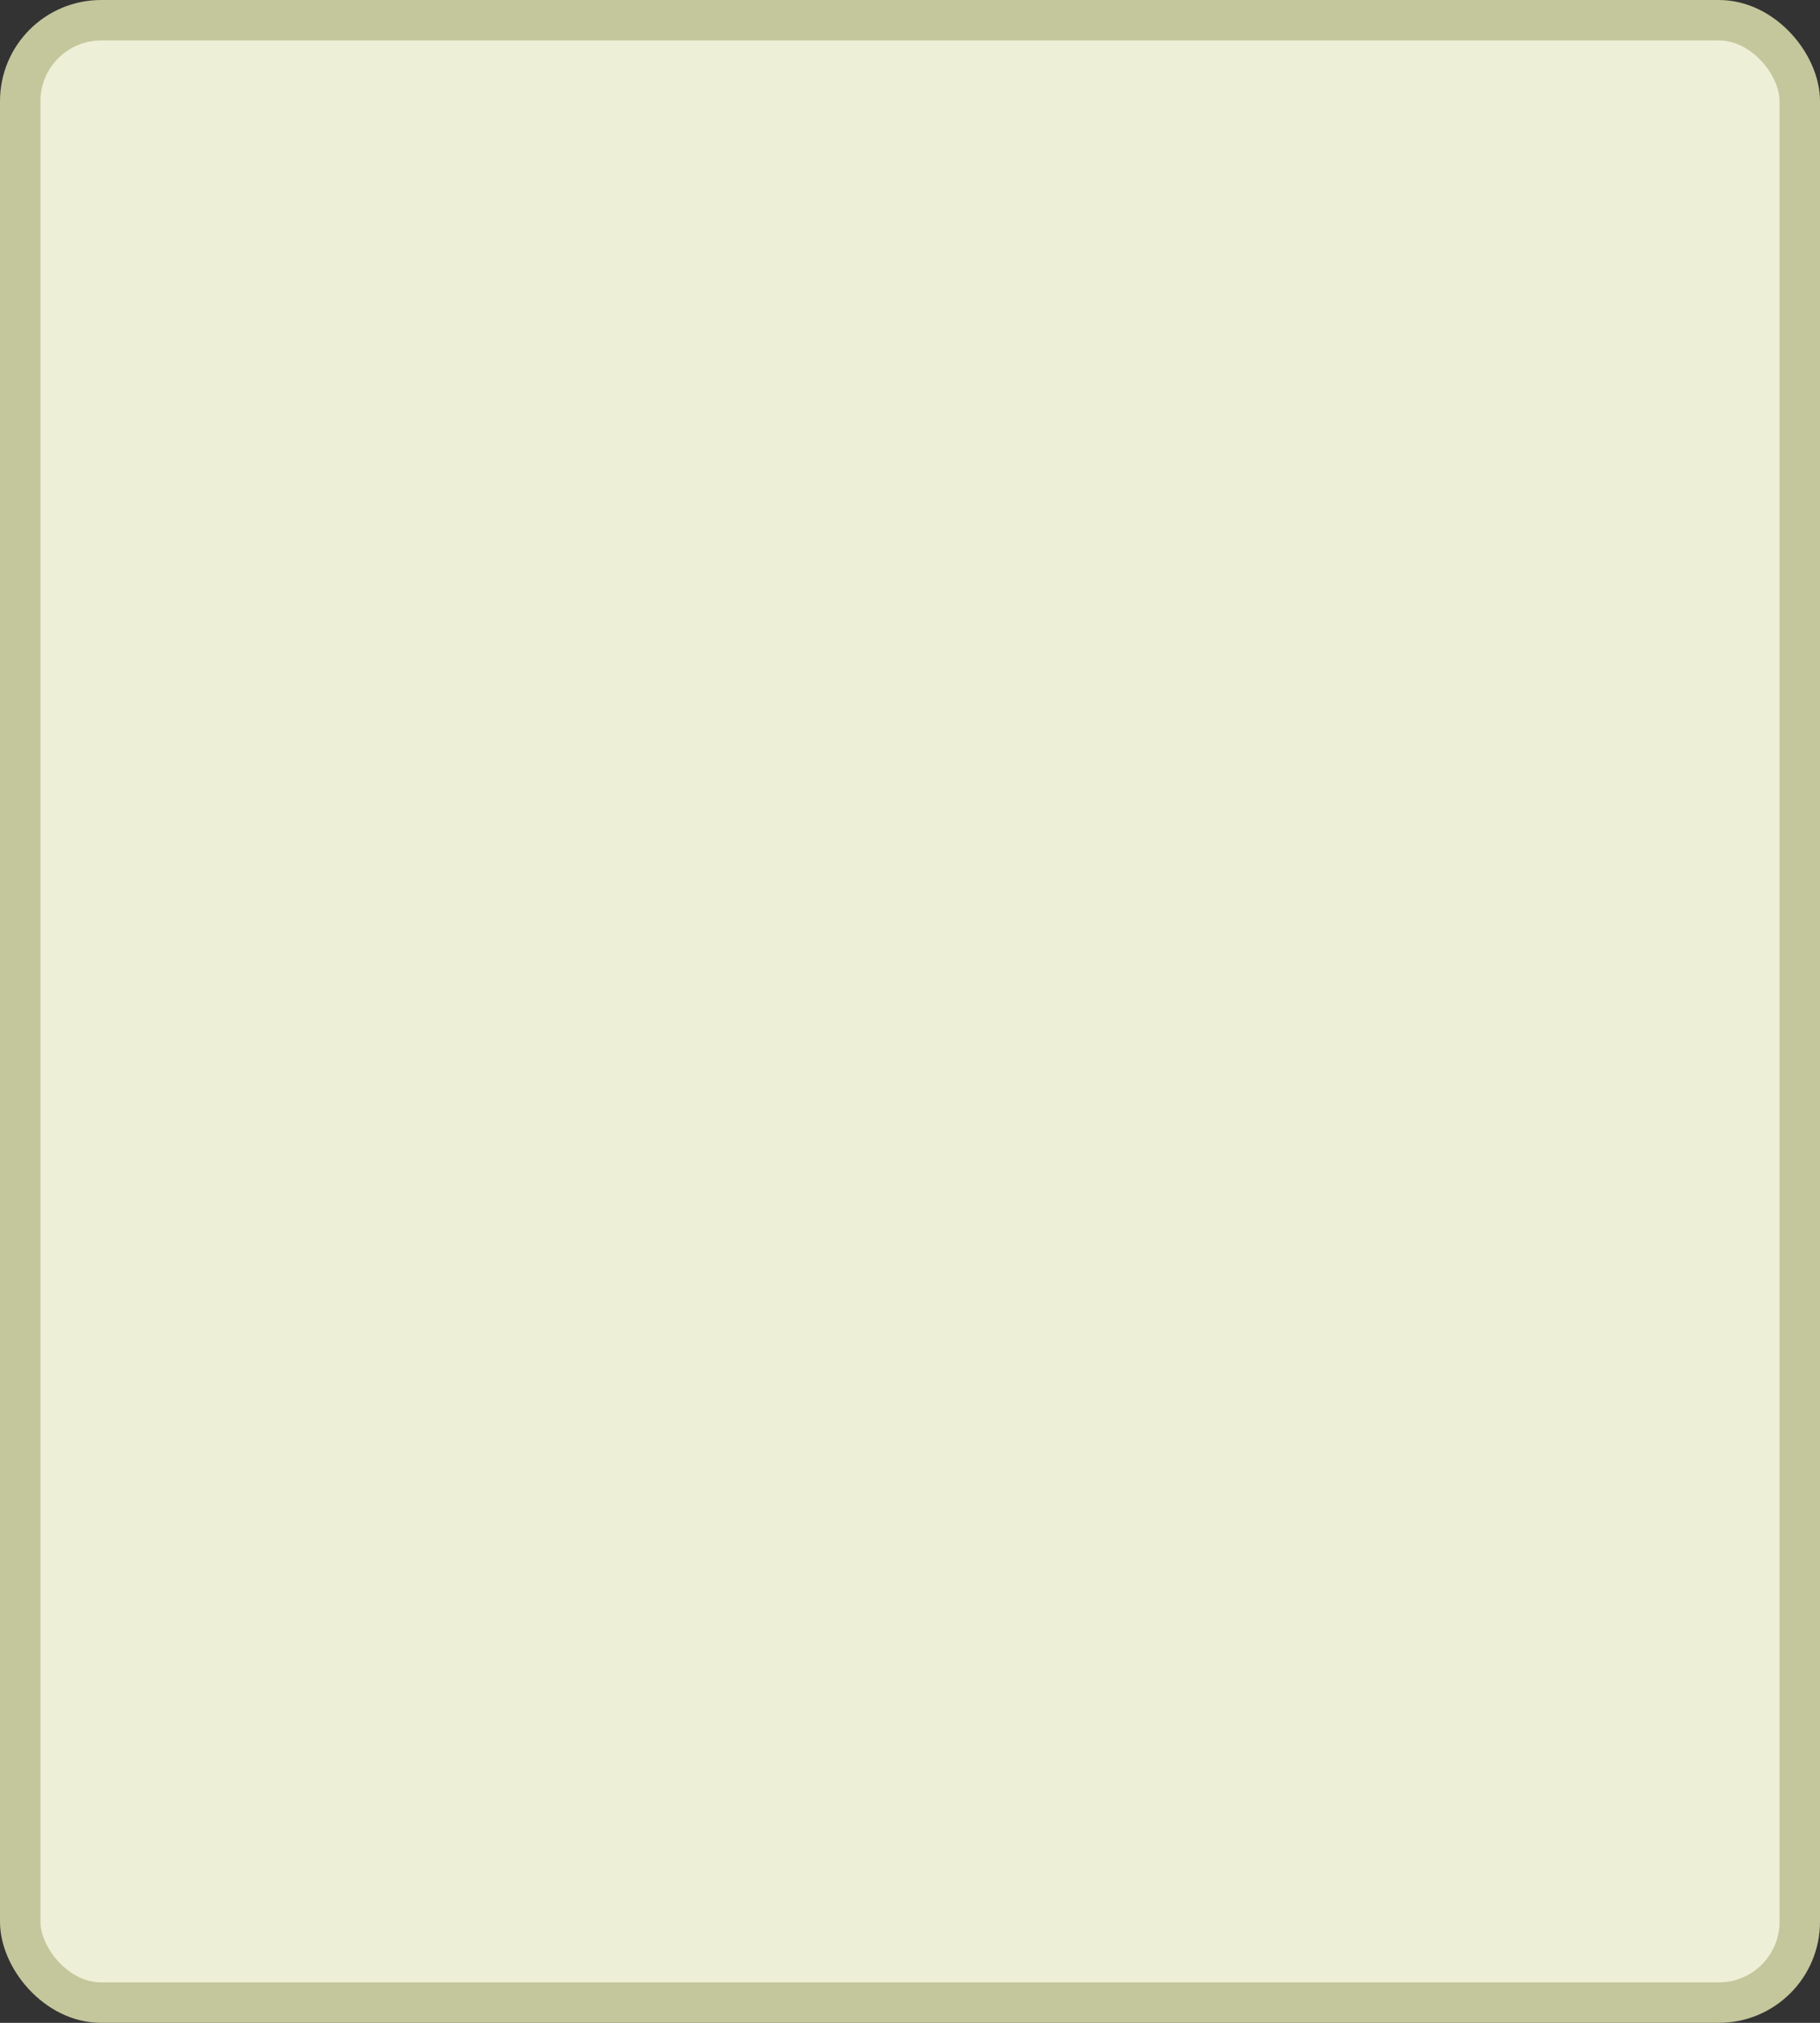 <?xml version='1.0' encoding='utf-8'?>
<svg xmlns="http://www.w3.org/2000/svg" width="100%" height="100%" viewBox="0 0 45.0 50.0">
  <rect x="0" y="0" width="45.0" height="50.0" fill="#333333" stroke="none"/>
  <rect x="0.5" y="0.5" width="44.0" height="49.0" rx="2" ry="2" id="shield" style="fill:#eeefd7;stroke:#c4c69c;stroke-width:1;"/>
</svg>

